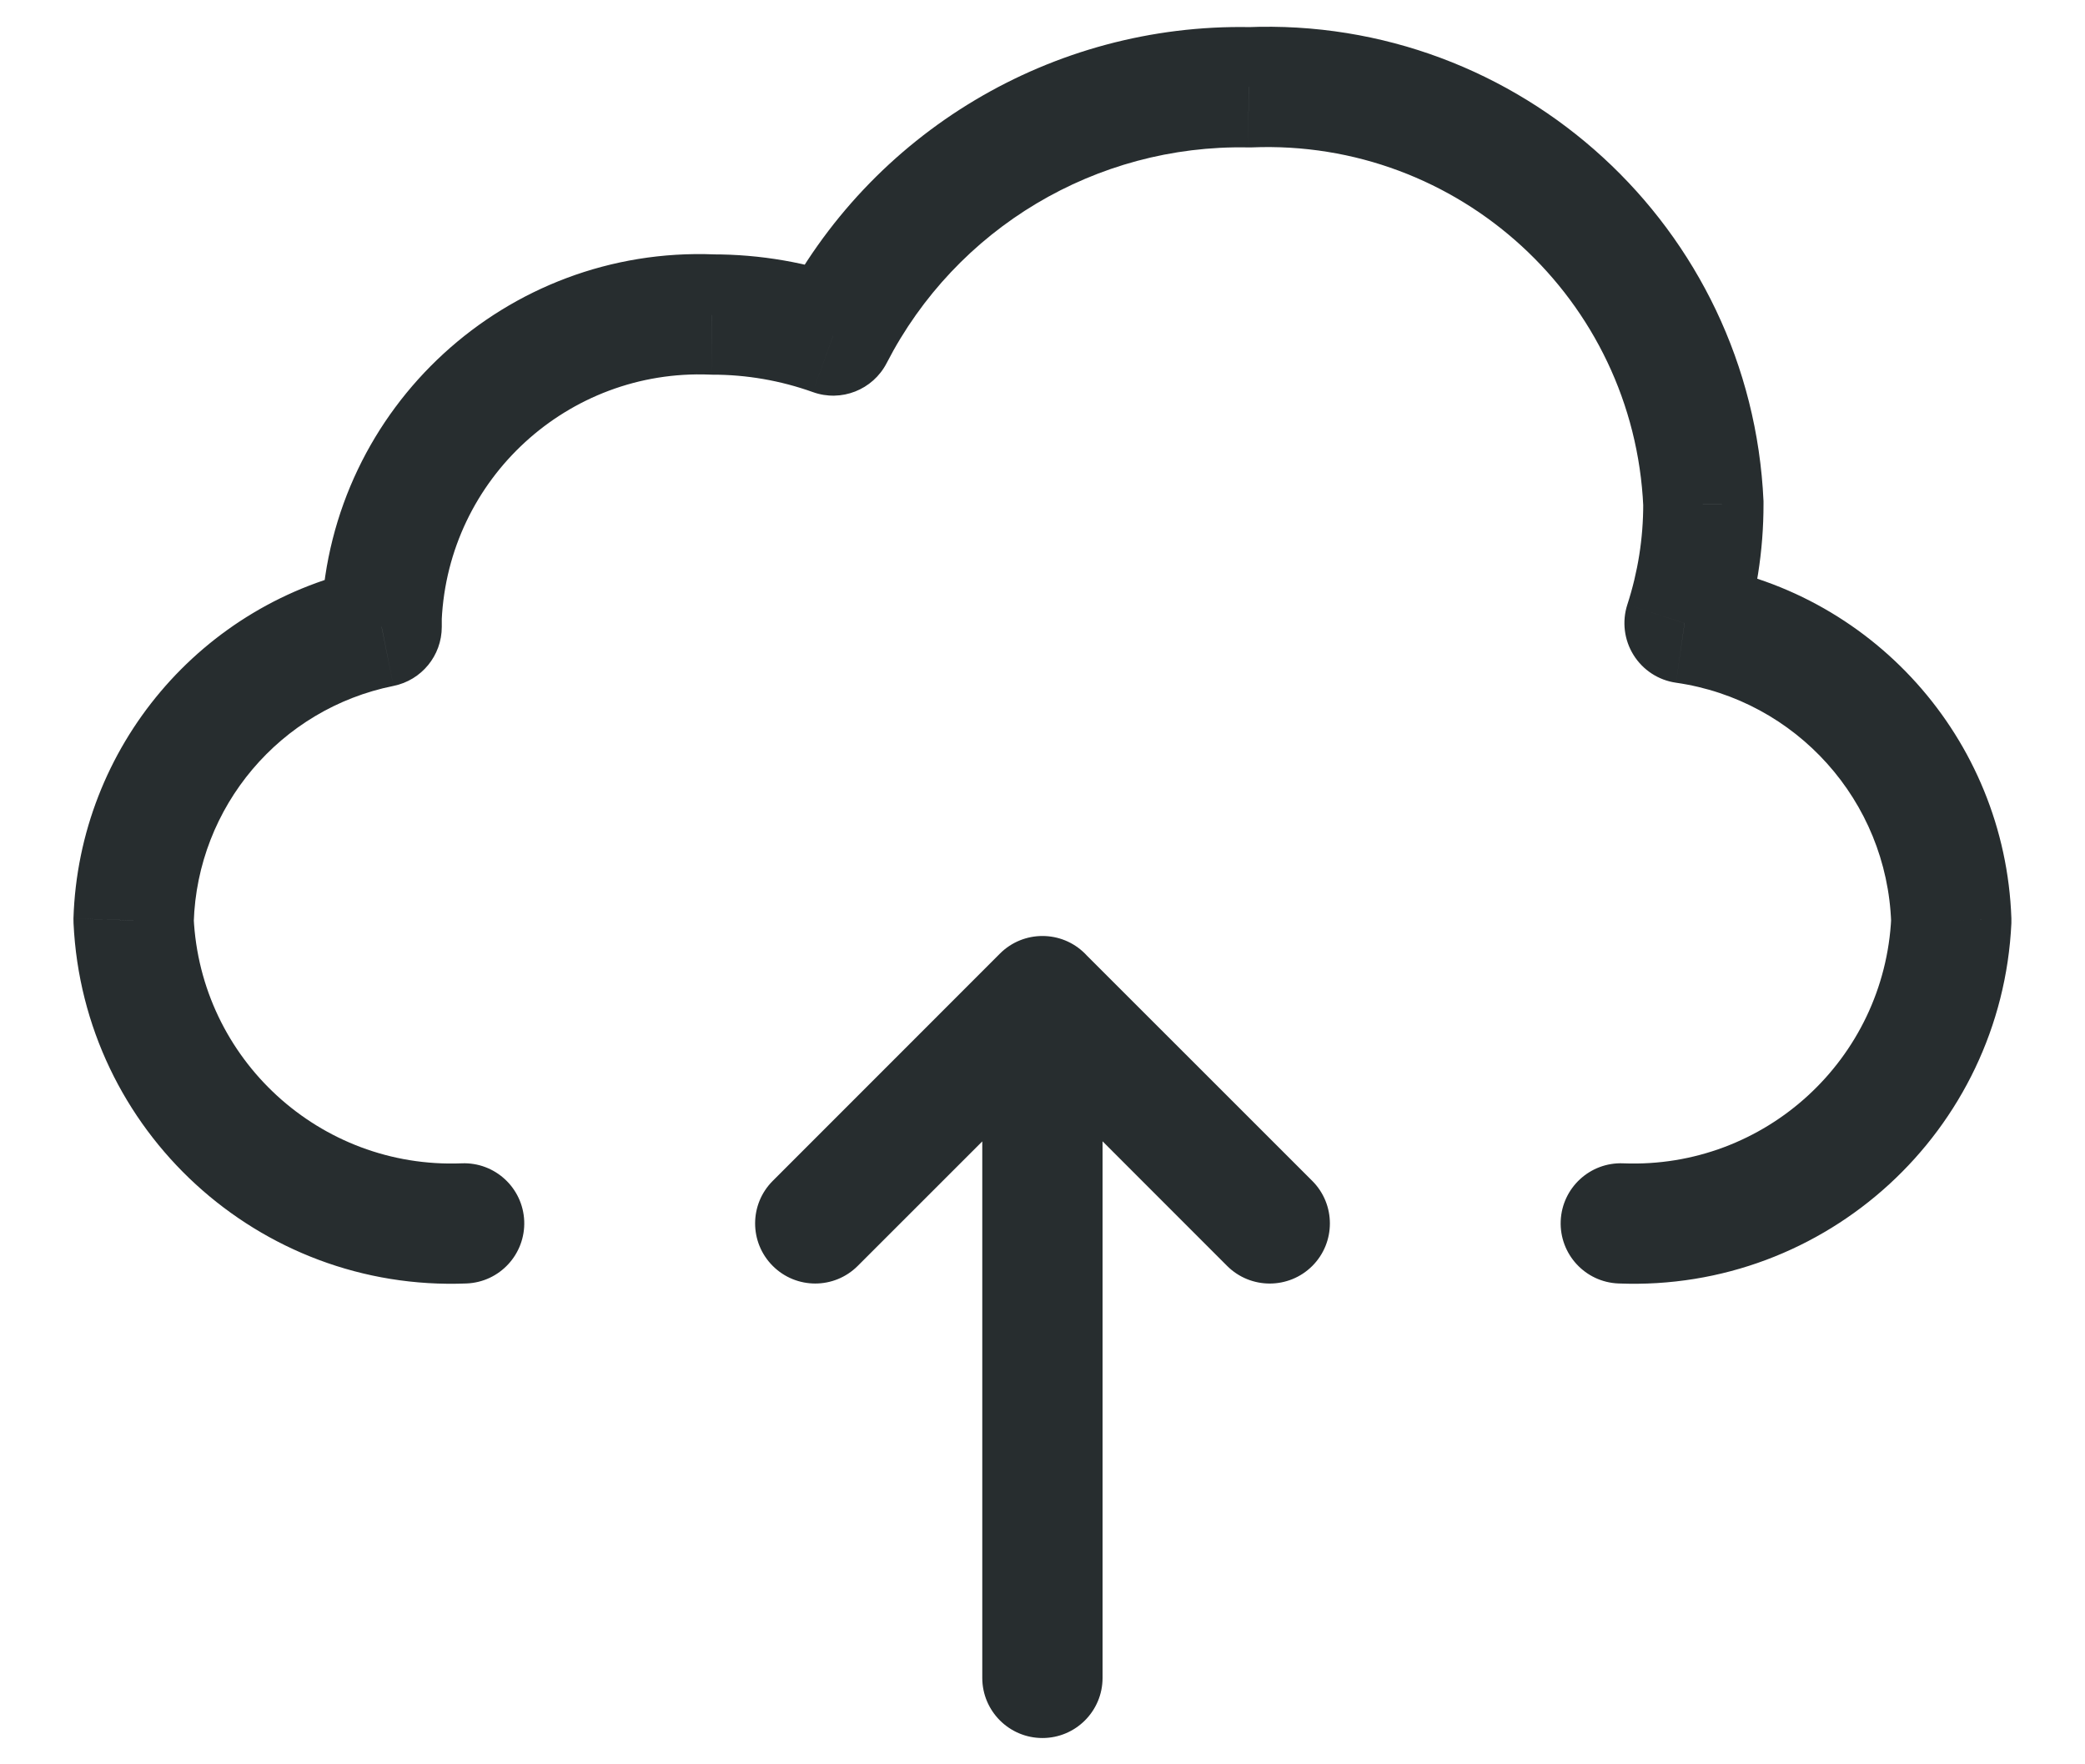 <svg width="26" height="22" viewBox="0 0 26 22" fill="none" xmlns="http://www.w3.org/2000/svg">
<path d="M5.817 16.004C6.231 15.988 6.553 15.639 6.537 15.225C6.52 14.811 6.171 14.489 5.757 14.506L5.817 16.004ZM1.666 11.477L0.916 11.453C0.916 11.473 0.916 11.492 0.917 11.512L1.666 11.477ZM4.759 7.817L4.907 8.553C5.257 8.482 5.509 8.175 5.509 7.817H4.759ZM4.759 7.698L4.009 7.663C4.009 7.675 4.009 7.687 4.009 7.698H4.759ZM8.878 3.922L8.849 4.671C8.859 4.671 8.869 4.672 8.88 4.672L8.878 3.922ZM10.39 4.184L10.136 4.889C10.49 5.017 10.884 4.862 11.057 4.527L10.39 4.184ZM15.575 1.088L15.56 1.838C15.576 1.838 15.591 1.838 15.606 1.838L15.575 1.088ZM21.241 6.283L21.991 6.283C21.991 6.271 21.991 6.26 21.991 6.249L21.241 6.283ZM21.006 7.771L20.293 7.539C20.225 7.749 20.253 7.979 20.37 8.167C20.487 8.355 20.681 8.482 20.9 8.513L21.006 7.771ZM24.333 11.477L25.082 11.512C25.083 11.491 25.083 11.471 25.082 11.451L24.333 11.477ZM20.242 14.506C19.828 14.489 19.479 14.811 19.462 15.225C19.446 15.639 19.768 15.988 20.182 16.004L20.242 14.506ZM13.749 12.422C13.749 12.007 13.414 11.672 12.999 11.672C12.585 11.672 12.249 12.007 12.249 12.422H13.749ZM12.249 20.922C12.249 21.336 12.585 21.672 12.999 21.672C13.414 21.672 13.749 21.336 13.749 20.922H12.249ZM13.53 12.952C13.823 12.659 13.823 12.184 13.53 11.891C13.237 11.598 12.762 11.598 12.469 11.891L13.53 12.952ZM9.636 14.725C9.343 15.018 9.343 15.492 9.636 15.785C9.929 16.078 10.403 16.078 10.696 15.785L9.636 14.725ZM13.53 11.892C13.237 11.599 12.763 11.599 12.47 11.892C12.177 12.184 12.177 12.659 12.47 12.952L13.53 11.892ZM15.303 15.786C15.596 16.078 16.071 16.078 16.364 15.786C16.657 15.493 16.657 15.018 16.364 14.725L15.303 15.786ZM5.757 14.506C3.99 14.576 2.498 13.208 2.415 11.442L0.917 11.512C1.038 14.101 3.227 16.108 5.817 16.004L5.757 14.506ZM2.416 11.5C2.461 10.059 3.493 8.838 4.907 8.553L4.61 7.082C2.514 7.505 0.983 9.315 0.916 11.453L2.416 11.5ZM5.509 7.817C5.509 7.817 5.509 7.817 5.509 7.817C5.509 7.817 5.509 7.817 5.509 7.817C5.509 7.817 5.509 7.817 5.509 7.817C5.509 7.817 5.509 7.817 5.509 7.817C5.509 7.816 5.509 7.816 5.509 7.816C5.509 7.816 5.509 7.816 5.509 7.816C5.509 7.816 5.509 7.816 5.509 7.816C5.509 7.816 5.509 7.816 5.509 7.816C5.509 7.816 5.509 7.815 5.509 7.815C5.509 7.815 5.509 7.815 5.509 7.815C5.509 7.815 5.509 7.815 5.509 7.815C5.509 7.815 5.509 7.815 5.509 7.815C5.509 7.815 5.509 7.815 5.509 7.814C5.509 7.814 5.509 7.814 5.509 7.814C5.509 7.814 5.509 7.814 5.509 7.814C5.509 7.814 5.509 7.814 5.509 7.814C5.509 7.814 5.509 7.814 5.509 7.814C5.509 7.813 5.509 7.813 5.509 7.813C5.509 7.813 5.509 7.813 5.509 7.813C5.509 7.813 5.509 7.813 5.509 7.813C5.509 7.813 5.509 7.813 5.509 7.813C5.509 7.813 5.509 7.812 5.509 7.812C5.509 7.812 5.509 7.812 5.509 7.812C5.509 7.812 5.509 7.812 5.509 7.812C5.509 7.812 5.509 7.812 5.509 7.812C5.509 7.812 5.509 7.811 5.509 7.811C5.509 7.811 5.509 7.811 5.509 7.811C5.509 7.811 5.509 7.811 5.509 7.811C5.509 7.811 5.509 7.811 5.509 7.811C5.509 7.811 5.509 7.811 5.509 7.81C5.509 7.81 5.509 7.81 5.509 7.81C5.509 7.81 5.509 7.81 5.509 7.81C5.509 7.81 5.509 7.81 5.509 7.81C5.509 7.81 5.509 7.81 5.509 7.81C5.509 7.809 5.509 7.809 5.509 7.809C5.509 7.809 5.509 7.809 5.509 7.809C5.509 7.809 5.509 7.809 5.509 7.809C5.509 7.809 5.509 7.809 5.509 7.809C5.509 7.809 5.509 7.808 5.509 7.808C5.509 7.808 5.509 7.808 5.509 7.808C5.509 7.808 5.509 7.808 5.509 7.808C5.509 7.808 5.509 7.808 5.509 7.808C5.509 7.808 5.509 7.808 5.509 7.807C5.509 7.807 5.509 7.807 5.509 7.807C5.509 7.807 5.509 7.807 5.509 7.807C5.509 7.807 5.509 7.807 5.509 7.807C5.509 7.807 5.509 7.807 5.509 7.807C5.509 7.806 5.509 7.806 5.509 7.806C5.509 7.806 5.509 7.806 5.509 7.806C5.509 7.806 5.509 7.806 5.509 7.806C5.509 7.806 5.509 7.806 5.509 7.806C5.509 7.806 5.509 7.805 5.509 7.805C5.509 7.805 5.509 7.805 5.509 7.805C5.509 7.805 5.509 7.805 5.509 7.805C5.509 7.805 5.509 7.805 5.509 7.805C5.509 7.805 5.509 7.805 5.509 7.804C5.509 7.804 5.509 7.804 5.509 7.804C5.509 7.804 5.509 7.804 5.509 7.804C5.509 7.804 5.509 7.804 5.509 7.804C5.509 7.804 5.509 7.804 5.509 7.804C5.509 7.803 5.509 7.803 5.509 7.803C5.509 7.803 5.509 7.803 5.509 7.803C5.509 7.803 5.509 7.803 5.509 7.803C5.509 7.803 5.509 7.803 5.509 7.803C5.509 7.803 5.509 7.802 5.509 7.802C5.509 7.802 5.509 7.802 5.509 7.802C5.509 7.802 5.509 7.802 5.509 7.802C5.509 7.802 5.509 7.802 5.509 7.802C5.509 7.802 5.509 7.802 5.509 7.801C5.509 7.801 5.509 7.801 5.509 7.801C5.509 7.801 5.509 7.801 5.509 7.801C5.509 7.801 5.509 7.801 5.509 7.801C5.509 7.801 5.509 7.801 5.509 7.801C5.509 7.8 5.509 7.8 5.509 7.8C5.509 7.8 5.509 7.8 5.509 7.8C5.509 7.8 5.509 7.8 5.509 7.8C5.509 7.8 5.509 7.8 5.509 7.8C5.509 7.799 5.509 7.799 5.509 7.799C5.509 7.799 5.509 7.799 5.509 7.799C5.509 7.799 5.509 7.799 5.509 7.799C5.509 7.799 5.509 7.799 5.509 7.799C5.509 7.799 5.509 7.798 5.509 7.798C5.509 7.798 5.509 7.798 5.509 7.798C5.509 7.798 5.509 7.798 5.509 7.798C5.509 7.798 5.509 7.798 5.509 7.798C5.509 7.798 5.509 7.798 5.509 7.797C5.509 7.797 5.509 7.797 5.509 7.797C5.509 7.797 5.509 7.797 5.509 7.797C5.509 7.797 5.509 7.797 5.509 7.797C5.509 7.797 5.509 7.797 5.509 7.797C5.509 7.796 5.509 7.796 5.509 7.796C5.509 7.796 5.509 7.796 5.509 7.796C5.509 7.796 5.509 7.796 5.509 7.796C5.509 7.796 5.509 7.796 5.509 7.796C5.509 7.796 5.509 7.795 5.509 7.795C5.509 7.795 5.509 7.795 5.509 7.795C5.509 7.795 5.509 7.795 5.509 7.795C5.509 7.795 5.509 7.795 5.509 7.795C5.509 7.795 5.509 7.795 5.509 7.794C5.509 7.794 5.509 7.794 5.509 7.794C5.509 7.794 5.509 7.794 5.509 7.794C5.509 7.794 5.509 7.794 5.509 7.794C5.509 7.794 5.509 7.794 5.509 7.794C5.509 7.793 5.509 7.793 5.509 7.793C5.509 7.793 5.509 7.793 5.509 7.793C5.509 7.793 5.509 7.793 5.509 7.793C5.509 7.793 5.509 7.793 5.509 7.793C5.509 7.793 5.509 7.792 5.509 7.792C5.509 7.792 5.509 7.792 5.509 7.792C5.509 7.792 5.509 7.792 5.509 7.792C5.509 7.792 5.509 7.792 5.509 7.792C5.509 7.792 5.509 7.792 5.509 7.791C5.509 7.791 5.509 7.791 5.509 7.791C5.509 7.791 5.509 7.791 5.509 7.791C5.509 7.791 5.509 7.791 5.509 7.791C5.509 7.791 5.509 7.791 5.509 7.79C5.509 7.79 5.509 7.79 5.509 7.79C5.509 7.79 5.509 7.79 5.509 7.79C5.509 7.79 5.509 7.79 5.509 7.79C5.509 7.79 5.509 7.79 5.509 7.79C5.509 7.79 5.509 7.789 5.509 7.789C5.509 7.789 5.509 7.789 5.509 7.789C5.509 7.789 5.509 7.789 5.509 7.789C5.509 7.789 5.509 7.789 5.509 7.789C5.509 7.789 5.509 7.788 5.509 7.788C5.509 7.788 5.509 7.788 5.509 7.788C5.509 7.788 5.509 7.788 5.509 7.788C5.509 7.788 5.509 7.788 5.509 7.788C5.509 7.788 5.509 7.788 5.509 7.787C5.509 7.787 5.509 7.787 5.509 7.787C5.509 7.787 5.509 7.787 5.509 7.787C5.509 7.787 5.509 7.787 5.509 7.787C5.509 7.787 5.509 7.787 5.509 7.787C5.509 7.786 5.509 7.786 5.509 7.786C5.509 7.786 5.509 7.786 5.509 7.786C5.509 7.786 5.509 7.786 5.509 7.786C5.509 7.786 5.509 7.786 5.509 7.786C5.509 7.786 5.509 7.785 5.509 7.785C5.509 7.785 5.509 7.785 5.509 7.785C5.509 7.785 5.509 7.785 5.509 7.785C5.509 7.785 5.509 7.785 5.509 7.785C5.509 7.785 5.509 7.785 5.509 7.784C5.509 7.784 5.509 7.784 5.509 7.784C5.509 7.784 5.509 7.784 5.509 7.784C5.509 7.784 5.509 7.784 5.509 7.784C5.509 7.784 5.509 7.784 5.509 7.784C5.509 7.783 5.509 7.783 5.509 7.783C5.509 7.783 5.509 7.783 5.509 7.783C5.509 7.783 5.509 7.783 5.509 7.783C5.509 7.783 5.509 7.783 5.509 7.783C5.509 7.783 5.509 7.782 5.509 7.782C5.509 7.782 5.509 7.782 5.509 7.782C5.509 7.782 5.509 7.782 5.509 7.782C5.509 7.782 5.509 7.782 5.509 7.782C5.509 7.782 5.509 7.782 5.509 7.781C5.509 7.781 5.509 7.781 5.509 7.781C5.509 7.781 5.509 7.781 5.509 7.781C5.509 7.781 5.509 7.781 5.509 7.781C5.509 7.781 5.509 7.781 5.509 7.781C5.509 7.78 5.509 7.78 5.509 7.78C5.509 7.78 5.509 7.78 5.509 7.78C5.509 7.78 5.509 7.78 5.509 7.78C5.509 7.78 5.509 7.78 5.509 7.78C5.509 7.779 5.509 7.779 5.509 7.779C5.509 7.779 5.509 7.779 5.509 7.779C5.509 7.779 5.509 7.779 5.509 7.779C5.509 7.779 5.509 7.779 5.509 7.779C5.509 7.779 5.509 7.779 5.509 7.778C5.509 7.778 5.509 7.778 5.509 7.778C5.509 7.778 5.509 7.778 5.509 7.778C5.509 7.778 5.509 7.778 5.509 7.778C5.509 7.778 5.509 7.778 5.509 7.777C5.509 7.777 5.509 7.777 5.509 7.777C5.509 7.777 5.509 7.777 5.509 7.777C5.509 7.777 5.509 7.777 5.509 7.777C5.509 7.777 5.509 7.777 5.509 7.777C5.509 7.776 5.509 7.776 5.509 7.776C5.509 7.776 5.509 7.776 5.509 7.776C5.509 7.776 5.509 7.776 5.509 7.776C5.509 7.776 5.509 7.776 5.509 7.776C5.509 7.776 5.509 7.775 5.509 7.775C5.509 7.775 5.509 7.775 5.509 7.775C5.509 7.775 5.509 7.775 5.509 7.775C5.509 7.775 5.509 7.775 5.509 7.775C5.509 7.775 5.509 7.775 5.509 7.774C5.509 7.774 5.509 7.774 5.509 7.774C5.509 7.774 5.509 7.774 5.509 7.774C5.509 7.774 5.509 7.774 5.509 7.774C5.509 7.774 5.509 7.774 5.509 7.774C5.509 7.773 5.509 7.773 5.509 7.773C5.509 7.773 5.509 7.773 5.509 7.773C5.509 7.773 5.509 7.773 5.509 7.773C5.509 7.773 5.509 7.773 5.509 7.773C5.509 7.773 5.509 7.772 5.509 7.772C5.509 7.772 5.509 7.772 5.509 7.772C5.509 7.772 5.509 7.772 5.509 7.772C5.509 7.772 5.509 7.772 5.509 7.772C5.509 7.772 5.509 7.772 5.509 7.771C5.509 7.771 5.509 7.771 5.509 7.771C5.509 7.771 5.509 7.771 5.509 7.771C5.509 7.771 5.509 7.771 5.509 7.771C5.509 7.771 5.509 7.771 5.509 7.771C5.509 7.77 5.509 7.77 5.509 7.77C5.509 7.77 5.509 7.77 5.509 7.77C5.509 7.77 5.509 7.77 5.509 7.77C5.509 7.77 5.509 7.77 5.509 7.77C5.509 7.77 5.509 7.769 5.509 7.769C5.509 7.769 5.509 7.769 5.509 7.769C5.509 7.769 5.509 7.769 5.509 7.769C5.509 7.769 5.509 7.769 5.509 7.769C5.509 7.769 5.509 7.769 5.509 7.768C5.509 7.768 5.509 7.768 5.509 7.768C5.509 7.768 5.509 7.768 5.509 7.768C5.509 7.768 5.509 7.768 5.509 7.768C5.509 7.768 5.509 7.768 5.509 7.767C5.509 7.767 5.509 7.767 5.509 7.767C5.509 7.767 5.509 7.767 5.509 7.767C5.509 7.767 5.509 7.767 5.509 7.767C5.509 7.767 5.509 7.767 5.509 7.767C5.509 7.766 5.509 7.766 5.509 7.766C5.509 7.766 5.509 7.766 5.509 7.766C5.509 7.766 5.509 7.766 5.509 7.766C5.509 7.766 5.509 7.766 5.509 7.766C5.509 7.766 5.509 7.765 5.509 7.765C5.509 7.765 5.509 7.765 5.509 7.765C5.509 7.765 5.509 7.765 5.509 7.765C5.509 7.765 5.509 7.765 5.509 7.765C5.509 7.765 5.509 7.765 5.509 7.764C5.509 7.764 5.509 7.764 5.509 7.764C5.509 7.764 5.509 7.764 5.509 7.764C5.509 7.764 5.509 7.764 5.509 7.764C5.509 7.764 5.509 7.764 5.509 7.764C5.509 7.763 5.509 7.763 5.509 7.763C5.509 7.763 5.509 7.763 5.509 7.763C5.509 7.763 5.509 7.763 5.509 7.763C5.509 7.763 5.509 7.763 5.509 7.763C5.509 7.763 5.509 7.762 5.509 7.762C5.509 7.762 5.509 7.762 5.509 7.762C5.509 7.762 5.509 7.762 5.509 7.762C5.509 7.762 5.509 7.762 5.509 7.762C5.509 7.762 5.509 7.762 5.509 7.761C5.509 7.761 5.509 7.761 5.509 7.761C5.509 7.761 5.509 7.761 5.509 7.761C5.509 7.761 5.509 7.761 5.509 7.761C5.509 7.761 5.509 7.761 5.509 7.761C5.509 7.76 5.509 7.76 5.509 7.76C5.509 7.76 5.509 7.76 5.509 7.76C5.509 7.76 5.509 7.76 5.509 7.76C5.509 7.76 5.509 7.76 5.509 7.76C5.509 7.76 5.509 7.759 5.509 7.759C5.509 7.759 5.509 7.759 5.509 7.759C5.509 7.759 5.509 7.759 5.509 7.759C5.509 7.759 5.509 7.759 5.509 7.759C5.509 7.759 5.509 7.759 5.509 7.758C5.509 7.758 5.509 7.758 5.509 7.758C5.509 7.758 5.509 7.758 5.509 7.758C5.509 7.758 5.509 7.758 5.509 7.758C5.509 7.758 5.509 7.758 5.509 7.758C5.509 7.757 5.509 7.757 5.509 7.757C5.509 7.757 5.509 7.757 5.509 7.757C5.509 7.757 5.509 7.757 5.509 7.757C5.509 7.757 5.509 7.757 5.509 7.757C5.509 7.756 5.509 7.756 5.509 7.756C5.509 7.756 5.509 7.756 5.509 7.756C5.509 7.756 5.509 7.756 5.509 7.756C5.509 7.756 5.509 7.756 5.509 7.756C5.509 7.756 5.509 7.755 5.509 7.755C5.509 7.755 5.509 7.755 5.509 7.755C5.509 7.755 5.509 7.755 5.509 7.755C5.509 7.755 5.509 7.755 5.509 7.755C5.509 7.755 5.509 7.755 5.509 7.754C5.509 7.754 5.509 7.754 5.509 7.754C5.509 7.754 5.509 7.754 5.509 7.754C5.509 7.754 5.509 7.754 5.509 7.754C5.509 7.754 5.509 7.754 5.509 7.754C5.509 7.753 5.509 7.753 5.509 7.753C5.509 7.753 5.509 7.753 5.509 7.753C5.509 7.753 5.509 7.753 5.509 7.753C5.509 7.753 5.509 7.753 5.509 7.753C5.509 7.753 5.509 7.752 5.509 7.752C5.509 7.752 5.509 7.752 5.509 7.752C5.509 7.752 5.509 7.752 5.509 7.752C5.509 7.752 5.509 7.752 5.509 7.752C5.509 7.752 5.509 7.752 5.509 7.751C5.509 7.751 5.509 7.751 5.509 7.751C5.509 7.751 5.509 7.751 5.509 7.751C5.509 7.751 5.509 7.751 5.509 7.751C5.509 7.751 5.509 7.751 5.509 7.751C5.509 7.75 5.509 7.75 5.509 7.75C5.509 7.75 5.509 7.75 5.509 7.75C5.509 7.75 5.509 7.75 5.509 7.75C5.509 7.75 5.509 7.75 5.509 7.75C5.509 7.75 5.509 7.749 5.509 7.749C5.509 7.749 5.509 7.749 5.509 7.749C5.509 7.749 5.509 7.749 5.509 7.749C5.509 7.749 5.509 7.749 5.509 7.749C5.509 7.749 5.509 7.749 5.509 7.748C5.509 7.748 5.509 7.748 5.509 7.748C5.509 7.748 5.509 7.748 5.509 7.748C5.509 7.748 5.509 7.748 5.509 7.748C5.509 7.748 5.509 7.748 5.509 7.748C5.509 7.747 5.509 7.747 5.509 7.747C5.509 7.747 5.509 7.747 5.509 7.747C5.509 7.747 5.509 7.747 5.509 7.747C5.509 7.747 5.509 7.747 5.509 7.747C5.509 7.747 5.509 7.746 5.509 7.746C5.509 7.746 5.509 7.746 5.509 7.746C5.509 7.746 5.509 7.746 5.509 7.746C5.509 7.746 5.509 7.746 5.509 7.746C5.509 7.746 5.509 7.745 5.509 7.745C5.509 7.745 5.509 7.745 5.509 7.745C5.509 7.745 5.509 7.745 5.509 7.745C5.509 7.745 5.509 7.745 5.509 7.745C5.509 7.745 5.509 7.745 5.509 7.744C5.509 7.744 5.509 7.744 5.509 7.744C5.509 7.744 5.509 7.744 5.509 7.744C5.509 7.744 5.509 7.744 5.509 7.744C5.509 7.744 5.509 7.744 5.509 7.744C5.509 7.743 5.509 7.743 5.509 7.743C5.509 7.743 5.509 7.743 5.509 7.743C5.509 7.743 5.509 7.743 5.509 7.743C5.509 7.743 5.509 7.743 5.509 7.743C5.509 7.743 5.509 7.742 5.509 7.742C5.509 7.742 5.509 7.742 5.509 7.742C5.509 7.742 5.509 7.742 5.509 7.742C5.509 7.742 5.509 7.742 5.509 7.742C5.509 7.742 5.509 7.742 5.509 7.741C5.509 7.741 5.509 7.741 5.509 7.741C5.509 7.741 5.509 7.741 5.509 7.741C5.509 7.741 5.509 7.741 5.509 7.741C5.509 7.741 5.509 7.741 5.509 7.741C5.509 7.74 5.509 7.74 5.509 7.74C5.509 7.74 5.509 7.74 5.509 7.74C5.509 7.74 5.509 7.74 5.509 7.74C5.509 7.74 5.509 7.74 5.509 7.74C5.509 7.74 5.509 7.739 5.509 7.739C5.509 7.739 5.509 7.739 5.509 7.739C5.509 7.739 5.509 7.739 5.509 7.739C5.509 7.739 5.509 7.739 5.509 7.739C5.509 7.739 5.509 7.739 5.509 7.738C5.509 7.738 5.509 7.738 5.509 7.738C5.509 7.738 5.509 7.738 5.509 7.738C5.509 7.738 5.509 7.738 5.509 7.738C5.509 7.738 5.509 7.738 5.509 7.738C5.509 7.737 5.509 7.737 5.509 7.737C5.509 7.737 5.509 7.737 5.509 7.737C5.509 7.737 5.509 7.737 5.509 7.737C5.509 7.737 5.509 7.737 5.509 7.737C5.509 7.737 5.509 7.736 5.509 7.736C5.509 7.736 5.509 7.736 5.509 7.736C5.509 7.736 5.509 7.736 5.509 7.736C5.509 7.736 5.509 7.736 5.509 7.736C5.509 7.736 5.509 7.736 5.509 7.735C5.509 7.735 5.509 7.735 5.509 7.735C5.509 7.735 5.509 7.735 5.509 7.735C5.509 7.735 5.509 7.735 5.509 7.735C5.509 7.735 5.509 7.735 5.509 7.734C5.509 7.734 5.509 7.734 5.509 7.734C5.509 7.734 5.509 7.734 5.509 7.734C5.509 7.734 5.509 7.734 5.509 7.734C5.509 7.734 5.509 7.734 5.509 7.734C5.509 7.733 5.509 7.733 5.509 7.733C5.509 7.733 5.509 7.733 5.509 7.733C5.509 7.733 5.509 7.733 5.509 7.733C5.509 7.733 5.509 7.733 5.509 7.733C5.509 7.733 5.509 7.732 5.509 7.732C5.509 7.732 5.509 7.732 5.509 7.732C5.509 7.732 5.509 7.732 5.509 7.732C5.509 7.732 5.509 7.732 5.509 7.732C5.509 7.732 5.509 7.732 5.509 7.731C5.509 7.731 5.509 7.731 5.509 7.731C5.509 7.731 5.509 7.731 5.509 7.731C5.509 7.731 5.509 7.731 5.509 7.731C5.509 7.731 5.509 7.731 5.509 7.731C5.509 7.73 5.509 7.73 5.509 7.73C5.509 7.73 5.509 7.73 5.509 7.73C5.509 7.73 5.509 7.73 5.509 7.73C5.509 7.73 5.509 7.73 5.509 7.73C5.509 7.73 5.509 7.729 5.509 7.729C5.509 7.729 5.509 7.729 5.509 7.729C5.509 7.729 5.509 7.729 5.509 7.729C5.509 7.729 5.509 7.729 5.509 7.729C5.509 7.729 5.509 7.729 5.509 7.728C5.509 7.728 5.509 7.728 5.509 7.728C5.509 7.728 5.509 7.728 5.509 7.728C5.509 7.728 5.509 7.728 5.509 7.728C5.509 7.728 5.509 7.728 5.509 7.728C5.509 7.727 5.509 7.727 5.509 7.727C5.509 7.727 5.509 7.727 5.509 7.727C5.509 7.727 5.509 7.727 5.509 7.727C5.509 7.727 5.509 7.727 5.509 7.727C5.509 7.727 5.509 7.726 5.509 7.726C5.509 7.726 5.509 7.726 5.509 7.726C5.509 7.726 5.509 7.726 5.509 7.726C5.509 7.726 5.509 7.726 5.509 7.726C5.509 7.726 5.509 7.726 5.509 7.725C5.509 7.725 5.509 7.725 5.509 7.725C5.509 7.725 5.509 7.725 5.509 7.725C5.509 7.725 5.509 7.725 5.509 7.725C5.509 7.725 5.509 7.725 5.509 7.724C5.509 7.724 5.509 7.724 5.509 7.724C5.509 7.724 5.509 7.724 5.509 7.724C5.509 7.724 5.509 7.724 5.509 7.724C5.509 7.724 5.509 7.724 5.509 7.724C5.509 7.723 5.509 7.723 5.509 7.723C5.509 7.723 5.509 7.723 5.509 7.723C5.509 7.723 5.509 7.723 5.509 7.723C5.509 7.723 5.509 7.723 5.509 7.723C5.509 7.723 5.509 7.722 5.509 7.722C5.509 7.722 5.509 7.722 5.509 7.722C5.509 7.722 5.509 7.722 5.509 7.722C5.509 7.722 5.509 7.722 5.509 7.722C5.509 7.722 5.509 7.722 5.509 7.721C5.509 7.721 5.509 7.721 5.509 7.721C5.509 7.721 5.509 7.721 5.509 7.721C5.509 7.721 5.509 7.721 5.509 7.721C5.509 7.721 5.509 7.721 5.509 7.721C5.509 7.72 5.509 7.72 5.509 7.72C5.509 7.72 5.509 7.72 5.509 7.72C5.509 7.72 5.509 7.72 5.509 7.72C5.509 7.72 5.509 7.72 5.509 7.72C5.509 7.72 5.509 7.719 5.509 7.719C5.509 7.719 5.509 7.719 5.509 7.719C5.509 7.719 5.509 7.719 5.509 7.719C5.509 7.719 5.509 7.719 5.509 7.719C5.509 7.719 5.509 7.719 5.509 7.718C5.509 7.718 5.509 7.718 5.509 7.718C5.509 7.718 5.509 7.718 5.509 7.718C5.509 7.718 5.509 7.718 5.509 7.718C5.509 7.718 5.509 7.718 5.509 7.718C5.509 7.717 5.509 7.717 5.509 7.717C5.509 7.717 5.509 7.717 5.509 7.717C5.509 7.717 5.509 7.717 5.509 7.717C5.509 7.717 5.509 7.717 5.509 7.717C5.509 7.717 5.509 7.716 5.509 7.716C5.509 7.716 5.509 7.716 5.509 7.716C5.509 7.716 5.509 7.716 5.509 7.716C5.509 7.716 5.509 7.716 5.509 7.716C5.509 7.716 5.509 7.716 5.509 7.715C5.509 7.715 5.509 7.715 5.509 7.715C5.509 7.715 5.509 7.715 5.509 7.715C5.509 7.715 5.509 7.715 5.509 7.715C5.509 7.715 5.509 7.715 5.509 7.715C5.509 7.714 5.509 7.714 5.509 7.714C5.509 7.714 5.509 7.714 5.509 7.714C5.509 7.714 5.509 7.714 5.509 7.714C5.509 7.714 5.509 7.714 5.509 7.714C5.509 7.713 5.509 7.713 5.509 7.713C5.509 7.713 5.509 7.713 5.509 7.713C5.509 7.713 5.509 7.713 5.509 7.713C5.509 7.713 5.509 7.713 5.509 7.713C5.509 7.713 5.509 7.712 5.509 7.712C5.509 7.712 5.509 7.712 5.509 7.712C5.509 7.712 5.509 7.712 5.509 7.712C5.509 7.712 5.509 7.712 5.509 7.712C5.509 7.712 5.509 7.712 5.509 7.711C5.509 7.711 5.509 7.711 5.509 7.711C5.509 7.711 5.509 7.711 5.509 7.711C5.509 7.711 5.509 7.711 5.509 7.711C5.509 7.711 5.509 7.711 5.509 7.711C5.509 7.71 5.509 7.71 5.509 7.71C5.509 7.71 5.509 7.71 5.509 7.71C5.509 7.71 5.509 7.71 5.509 7.71C5.509 7.71 5.509 7.71 5.509 7.71C5.509 7.71 5.509 7.709 5.509 7.709C5.509 7.709 5.509 7.709 5.509 7.709C5.509 7.709 5.509 7.709 5.509 7.709C5.509 7.709 5.509 7.709 5.509 7.709C5.509 7.709 5.509 7.709 5.509 7.708C5.509 7.708 5.509 7.708 5.509 7.708C5.509 7.708 5.509 7.708 5.509 7.708C5.509 7.708 5.509 7.708 5.509 7.708C5.509 7.708 5.509 7.708 5.509 7.708C5.509 7.707 5.509 7.707 5.509 7.707C5.509 7.707 5.509 7.707 5.509 7.707C5.509 7.707 5.509 7.707 5.509 7.707C5.509 7.707 5.509 7.707 5.509 7.707C5.509 7.707 5.509 7.706 5.509 7.706C5.509 7.706 5.509 7.706 5.509 7.706C5.509 7.706 5.509 7.706 5.509 7.706C5.509 7.706 5.509 7.706 5.509 7.706C5.509 7.706 5.509 7.706 5.509 7.705C5.509 7.705 5.509 7.705 5.509 7.705C5.509 7.705 5.509 7.705 5.509 7.705C5.509 7.705 5.509 7.705 5.509 7.705C5.509 7.705 5.509 7.705 5.509 7.705C5.509 7.704 5.509 7.704 5.509 7.704C5.509 7.704 5.509 7.704 5.509 7.704C5.509 7.704 5.509 7.704 5.509 7.704C5.509 7.704 5.509 7.704 5.509 7.704C5.509 7.704 5.509 7.703 5.509 7.703C5.509 7.703 5.509 7.703 5.509 7.703C5.509 7.703 5.509 7.703 5.509 7.703C5.509 7.703 5.509 7.703 5.509 7.703C5.509 7.703 5.509 7.702 5.509 7.702C5.509 7.702 5.509 7.702 5.509 7.702C5.509 7.702 5.509 7.702 5.509 7.702C5.509 7.702 5.509 7.702 5.509 7.702C5.509 7.702 5.509 7.702 5.509 7.701C5.509 7.701 5.509 7.701 5.509 7.701C5.509 7.701 5.509 7.701 5.509 7.701C5.509 7.701 5.509 7.701 5.509 7.701C5.509 7.701 5.509 7.701 5.509 7.701C5.509 7.7 5.509 7.7 5.509 7.7C5.509 7.7 5.509 7.7 5.509 7.7C5.509 7.7 5.509 7.7 5.509 7.7C5.509 7.7 5.509 7.7 5.509 7.7C5.509 7.7 5.509 7.699 5.509 7.699C5.509 7.699 5.509 7.699 5.509 7.699C5.509 7.699 5.509 7.699 5.509 7.699C5.509 7.699 5.509 7.699 5.509 7.699C5.509 7.699 5.509 7.699 5.509 7.698H4.009C4.009 7.699 4.009 7.699 4.009 7.699C4.009 7.699 4.009 7.699 4.009 7.699C4.009 7.699 4.009 7.699 4.009 7.699C4.009 7.699 4.009 7.699 4.009 7.699C4.009 7.699 4.009 7.7 4.009 7.7C4.009 7.7 4.009 7.7 4.009 7.7C4.009 7.7 4.009 7.7 4.009 7.7C4.009 7.7 4.009 7.7 4.009 7.7C4.009 7.7 4.009 7.7 4.009 7.701C4.009 7.701 4.009 7.701 4.009 7.701C4.009 7.701 4.009 7.701 4.009 7.701C4.009 7.701 4.009 7.701 4.009 7.701C4.009 7.701 4.009 7.701 4.009 7.701C4.009 7.702 4.009 7.702 4.009 7.702C4.009 7.702 4.009 7.702 4.009 7.702C4.009 7.702 4.009 7.702 4.009 7.702C4.009 7.702 4.009 7.702 4.009 7.702C4.009 7.702 4.009 7.703 4.009 7.703C4.009 7.703 4.009 7.703 4.009 7.703C4.009 7.703 4.009 7.703 4.009 7.703C4.009 7.703 4.009 7.703 4.009 7.703C4.009 7.703 4.009 7.704 4.009 7.704C4.009 7.704 4.009 7.704 4.009 7.704C4.009 7.704 4.009 7.704 4.009 7.704C4.009 7.704 4.009 7.704 4.009 7.704C4.009 7.704 4.009 7.704 4.009 7.705C4.009 7.705 4.009 7.705 4.009 7.705C4.009 7.705 4.009 7.705 4.009 7.705C4.009 7.705 4.009 7.705 4.009 7.705C4.009 7.705 4.009 7.705 4.009 7.705C4.009 7.706 4.009 7.706 4.009 7.706C4.009 7.706 4.009 7.706 4.009 7.706C4.009 7.706 4.009 7.706 4.009 7.706C4.009 7.706 4.009 7.706 4.009 7.706C4.009 7.706 4.009 7.707 4.009 7.707C4.009 7.707 4.009 7.707 4.009 7.707C4.009 7.707 4.009 7.707 4.009 7.707C4.009 7.707 4.009 7.707 4.009 7.707C4.009 7.707 4.009 7.707 4.009 7.708C4.009 7.708 4.009 7.708 4.009 7.708C4.009 7.708 4.009 7.708 4.009 7.708C4.009 7.708 4.009 7.708 4.009 7.708C4.009 7.708 4.009 7.708 4.009 7.708C4.009 7.709 4.009 7.709 4.009 7.709C4.009 7.709 4.009 7.709 4.009 7.709C4.009 7.709 4.009 7.709 4.009 7.709C4.009 7.709 4.009 7.709 4.009 7.709C4.009 7.709 4.009 7.71 4.009 7.71C4.009 7.71 4.009 7.71 4.009 7.71C4.009 7.71 4.009 7.71 4.009 7.71C4.009 7.71 4.009 7.71 4.009 7.71C4.009 7.71 4.009 7.71 4.009 7.711C4.009 7.711 4.009 7.711 4.009 7.711C4.009 7.711 4.009 7.711 4.009 7.711C4.009 7.711 4.009 7.711 4.009 7.711C4.009 7.711 4.009 7.711 4.009 7.711C4.009 7.712 4.009 7.712 4.009 7.712C4.009 7.712 4.009 7.712 4.009 7.712C4.009 7.712 4.009 7.712 4.009 7.712C4.009 7.712 4.009 7.712 4.009 7.712C4.009 7.712 4.009 7.713 4.009 7.713C4.009 7.713 4.009 7.713 4.009 7.713C4.009 7.713 4.009 7.713 4.009 7.713C4.009 7.713 4.009 7.713 4.009 7.713C4.009 7.713 4.009 7.713 4.009 7.714C4.009 7.714 4.009 7.714 4.009 7.714C4.009 7.714 4.009 7.714 4.009 7.714C4.009 7.714 4.009 7.714 4.009 7.714C4.009 7.714 4.009 7.714 4.009 7.715C4.009 7.715 4.009 7.715 4.009 7.715C4.009 7.715 4.009 7.715 4.009 7.715C4.009 7.715 4.009 7.715 4.009 7.715C4.009 7.715 4.009 7.715 4.009 7.715C4.009 7.716 4.009 7.716 4.009 7.716C4.009 7.716 4.009 7.716 4.009 7.716C4.009 7.716 4.009 7.716 4.009 7.716C4.009 7.716 4.009 7.716 4.009 7.716C4.009 7.716 4.009 7.717 4.009 7.717C4.009 7.717 4.009 7.717 4.009 7.717C4.009 7.717 4.009 7.717 4.009 7.717C4.009 7.717 4.009 7.717 4.009 7.717C4.009 7.717 4.009 7.717 4.009 7.718C4.009 7.718 4.009 7.718 4.009 7.718C4.009 7.718 4.009 7.718 4.009 7.718C4.009 7.718 4.009 7.718 4.009 7.718C4.009 7.718 4.009 7.718 4.009 7.718C4.009 7.719 4.009 7.719 4.009 7.719C4.009 7.719 4.009 7.719 4.009 7.719C4.009 7.719 4.009 7.719 4.009 7.719C4.009 7.719 4.009 7.719 4.009 7.719C4.009 7.719 4.009 7.72 4.009 7.72C4.009 7.72 4.009 7.72 4.009 7.72C4.009 7.72 4.009 7.72 4.009 7.72C4.009 7.72 4.009 7.72 4.009 7.72C4.009 7.72 4.009 7.72 4.009 7.721C4.009 7.721 4.009 7.721 4.009 7.721C4.009 7.721 4.009 7.721 4.009 7.721C4.009 7.721 4.009 7.721 4.009 7.721C4.009 7.721 4.009 7.721 4.009 7.721C4.009 7.722 4.009 7.722 4.009 7.722C4.009 7.722 4.009 7.722 4.009 7.722C4.009 7.722 4.009 7.722 4.009 7.722C4.009 7.722 4.009 7.722 4.009 7.722C4.009 7.722 4.009 7.723 4.009 7.723C4.009 7.723 4.009 7.723 4.009 7.723C4.009 7.723 4.009 7.723 4.009 7.723C4.009 7.723 4.009 7.723 4.009 7.723C4.009 7.723 4.009 7.723 4.009 7.724C4.009 7.724 4.009 7.724 4.009 7.724C4.009 7.724 4.009 7.724 4.009 7.724C4.009 7.724 4.009 7.724 4.009 7.724C4.009 7.724 4.009 7.724 4.009 7.724C4.009 7.725 4.009 7.725 4.009 7.725C4.009 7.725 4.009 7.725 4.009 7.725C4.009 7.725 4.009 7.725 4.009 7.725C4.009 7.725 4.009 7.725 4.009 7.725C4.009 7.726 4.009 7.726 4.009 7.726C4.009 7.726 4.009 7.726 4.009 7.726C4.009 7.726 4.009 7.726 4.009 7.726C4.009 7.726 4.009 7.726 4.009 7.726C4.009 7.726 4.009 7.727 4.009 7.727C4.009 7.727 4.009 7.727 4.009 7.727C4.009 7.727 4.009 7.727 4.009 7.727C4.009 7.727 4.009 7.727 4.009 7.727C4.009 7.727 4.009 7.727 4.009 7.728C4.009 7.728 4.009 7.728 4.009 7.728C4.009 7.728 4.009 7.728 4.009 7.728C4.009 7.728 4.009 7.728 4.009 7.728C4.009 7.728 4.009 7.728 4.009 7.728C4.009 7.729 4.009 7.729 4.009 7.729C4.009 7.729 4.009 7.729 4.009 7.729C4.009 7.729 4.009 7.729 4.009 7.729C4.009 7.729 4.009 7.729 4.009 7.729C4.009 7.729 4.009 7.73 4.009 7.73C4.009 7.73 4.009 7.73 4.009 7.73C4.009 7.73 4.009 7.73 4.009 7.73C4.009 7.73 4.009 7.73 4.009 7.73C4.009 7.73 4.009 7.73 4.009 7.731C4.009 7.731 4.009 7.731 4.009 7.731C4.009 7.731 4.009 7.731 4.009 7.731C4.009 7.731 4.009 7.731 4.009 7.731C4.009 7.731 4.009 7.731 4.009 7.731C4.009 7.732 4.009 7.732 4.009 7.732C4.009 7.732 4.009 7.732 4.009 7.732C4.009 7.732 4.009 7.732 4.009 7.732C4.009 7.732 4.009 7.732 4.009 7.732C4.009 7.732 4.009 7.733 4.009 7.733C4.009 7.733 4.009 7.733 4.009 7.733C4.009 7.733 4.009 7.733 4.009 7.733C4.009 7.733 4.009 7.733 4.009 7.733C4.009 7.733 4.009 7.733 4.009 7.734C4.009 7.734 4.009 7.734 4.009 7.734C4.009 7.734 4.009 7.734 4.009 7.734C4.009 7.734 4.009 7.734 4.009 7.734C4.009 7.734 4.009 7.734 4.009 7.734C4.009 7.735 4.009 7.735 4.009 7.735C4.009 7.735 4.009 7.735 4.009 7.735C4.009 7.735 4.009 7.735 4.009 7.735C4.009 7.735 4.009 7.735 4.009 7.735C4.009 7.736 4.009 7.736 4.009 7.736C4.009 7.736 4.009 7.736 4.009 7.736C4.009 7.736 4.009 7.736 4.009 7.736C4.009 7.736 4.009 7.736 4.009 7.736C4.009 7.736 4.009 7.737 4.009 7.737C4.009 7.737 4.009 7.737 4.009 7.737C4.009 7.737 4.009 7.737 4.009 7.737C4.009 7.737 4.009 7.737 4.009 7.737C4.009 7.737 4.009 7.737 4.009 7.738C4.009 7.738 4.009 7.738 4.009 7.738C4.009 7.738 4.009 7.738 4.009 7.738C4.009 7.738 4.009 7.738 4.009 7.738C4.009 7.738 4.009 7.738 4.009 7.738C4.009 7.739 4.009 7.739 4.009 7.739C4.009 7.739 4.009 7.739 4.009 7.739C4.009 7.739 4.009 7.739 4.009 7.739C4.009 7.739 4.009 7.739 4.009 7.739C4.009 7.739 4.009 7.74 4.009 7.74C4.009 7.74 4.009 7.74 4.009 7.74C4.009 7.74 4.009 7.74 4.009 7.74C4.009 7.74 4.009 7.74 4.009 7.74C4.009 7.74 4.009 7.74 4.009 7.741C4.009 7.741 4.009 7.741 4.009 7.741C4.009 7.741 4.009 7.741 4.009 7.741C4.009 7.741 4.009 7.741 4.009 7.741C4.009 7.741 4.009 7.741 4.009 7.741C4.009 7.742 4.009 7.742 4.009 7.742C4.009 7.742 4.009 7.742 4.009 7.742C4.009 7.742 4.009 7.742 4.009 7.742C4.009 7.742 4.009 7.742 4.009 7.742C4.009 7.742 4.009 7.743 4.009 7.743C4.009 7.743 4.009 7.743 4.009 7.743C4.009 7.743 4.009 7.743 4.009 7.743C4.009 7.743 4.009 7.743 4.009 7.743C4.009 7.743 4.009 7.743 4.009 7.744C4.009 7.744 4.009 7.744 4.009 7.744C4.009 7.744 4.009 7.744 4.009 7.744C4.009 7.744 4.009 7.744 4.009 7.744C4.009 7.744 4.009 7.744 4.009 7.744C4.009 7.745 4.009 7.745 4.009 7.745C4.009 7.745 4.009 7.745 4.009 7.745C4.009 7.745 4.009 7.745 4.009 7.745C4.009 7.745 4.009 7.745 4.009 7.745C4.009 7.745 4.009 7.746 4.009 7.746C4.009 7.746 4.009 7.746 4.009 7.746C4.009 7.746 4.009 7.746 4.009 7.746C4.009 7.746 4.009 7.746 4.009 7.746C4.009 7.746 4.009 7.747 4.009 7.747C4.009 7.747 4.009 7.747 4.009 7.747C4.009 7.747 4.009 7.747 4.009 7.747C4.009 7.747 4.009 7.747 4.009 7.747C4.009 7.747 4.009 7.747 4.009 7.748C4.009 7.748 4.009 7.748 4.009 7.748C4.009 7.748 4.009 7.748 4.009 7.748C4.009 7.748 4.009 7.748 4.009 7.748C4.009 7.748 4.009 7.748 4.009 7.748C4.009 7.749 4.009 7.749 4.009 7.749C4.009 7.749 4.009 7.749 4.009 7.749C4.009 7.749 4.009 7.749 4.009 7.749C4.009 7.749 4.009 7.749 4.009 7.749C4.009 7.749 4.009 7.75 4.009 7.75C4.009 7.75 4.009 7.75 4.009 7.75C4.009 7.75 4.009 7.75 4.009 7.75C4.009 7.75 4.009 7.75 4.009 7.75C4.009 7.75 4.009 7.75 4.009 7.751C4.009 7.751 4.009 7.751 4.009 7.751C4.009 7.751 4.009 7.751 4.009 7.751C4.009 7.751 4.009 7.751 4.009 7.751C4.009 7.751 4.009 7.751 4.009 7.751C4.009 7.752 4.009 7.752 4.009 7.752C4.009 7.752 4.009 7.752 4.009 7.752C4.009 7.752 4.009 7.752 4.009 7.752C4.009 7.752 4.009 7.752 4.009 7.752C4.009 7.752 4.009 7.753 4.009 7.753C4.009 7.753 4.009 7.753 4.009 7.753C4.009 7.753 4.009 7.753 4.009 7.753C4.009 7.753 4.009 7.753 4.009 7.753C4.009 7.753 4.009 7.753 4.009 7.754C4.009 7.754 4.009 7.754 4.009 7.754C4.009 7.754 4.009 7.754 4.009 7.754C4.009 7.754 4.009 7.754 4.009 7.754C4.009 7.754 4.009 7.754 4.009 7.754C4.009 7.755 4.009 7.755 4.009 7.755C4.009 7.755 4.009 7.755 4.009 7.755C4.009 7.755 4.009 7.755 4.009 7.755C4.009 7.755 4.009 7.755 4.009 7.755C4.009 7.755 4.009 7.756 4.009 7.756C4.009 7.756 4.009 7.756 4.009 7.756C4.009 7.756 4.009 7.756 4.009 7.756C4.009 7.756 4.009 7.756 4.009 7.756C4.009 7.756 4.009 7.756 4.009 7.757C4.009 7.757 4.009 7.757 4.009 7.757C4.009 7.757 4.009 7.757 4.009 7.757C4.009 7.757 4.009 7.757 4.009 7.757C4.009 7.757 4.009 7.757 4.009 7.758C4.009 7.758 4.009 7.758 4.009 7.758C4.009 7.758 4.009 7.758 4.009 7.758C4.009 7.758 4.009 7.758 4.009 7.758C4.009 7.758 4.009 7.758 4.009 7.758C4.009 7.759 4.009 7.759 4.009 7.759C4.009 7.759 4.009 7.759 4.009 7.759C4.009 7.759 4.009 7.759 4.009 7.759C4.009 7.759 4.009 7.759 4.009 7.759C4.009 7.759 4.009 7.76 4.009 7.76C4.009 7.76 4.009 7.76 4.009 7.76C4.009 7.76 4.009 7.76 4.009 7.76C4.009 7.76 4.009 7.76 4.009 7.76C4.009 7.76 4.009 7.76 4.009 7.761C4.009 7.761 4.009 7.761 4.009 7.761C4.009 7.761 4.009 7.761 4.009 7.761C4.009 7.761 4.009 7.761 4.009 7.761C4.009 7.761 4.009 7.761 4.009 7.761C4.009 7.762 4.009 7.762 4.009 7.762C4.009 7.762 4.009 7.762 4.009 7.762C4.009 7.762 4.009 7.762 4.009 7.762C4.009 7.762 4.009 7.762 4.009 7.762C4.009 7.762 4.009 7.763 4.009 7.763C4.009 7.763 4.009 7.763 4.009 7.763C4.009 7.763 4.009 7.763 4.009 7.763C4.009 7.763 4.009 7.763 4.009 7.763C4.009 7.763 4.009 7.763 4.009 7.764C4.009 7.764 4.009 7.764 4.009 7.764C4.009 7.764 4.009 7.764 4.009 7.764C4.009 7.764 4.009 7.764 4.009 7.764C4.009 7.764 4.009 7.764 4.009 7.764C4.009 7.765 4.009 7.765 4.009 7.765C4.009 7.765 4.009 7.765 4.009 7.765C4.009 7.765 4.009 7.765 4.009 7.765C4.009 7.765 4.009 7.765 4.009 7.765C4.009 7.765 4.009 7.766 4.009 7.766C4.009 7.766 4.009 7.766 4.009 7.766C4.009 7.766 4.009 7.766 4.009 7.766C4.009 7.766 4.009 7.766 4.009 7.766C4.009 7.766 4.009 7.766 4.009 7.767C4.009 7.767 4.009 7.767 4.009 7.767C4.009 7.767 4.009 7.767 4.009 7.767C4.009 7.767 4.009 7.767 4.009 7.767C4.009 7.767 4.009 7.767 4.009 7.767C4.009 7.768 4.009 7.768 4.009 7.768C4.009 7.768 4.009 7.768 4.009 7.768C4.009 7.768 4.009 7.768 4.009 7.768C4.009 7.768 4.009 7.768 4.009 7.768C4.009 7.769 4.009 7.769 4.009 7.769C4.009 7.769 4.009 7.769 4.009 7.769C4.009 7.769 4.009 7.769 4.009 7.769C4.009 7.769 4.009 7.769 4.009 7.769C4.009 7.769 4.009 7.77 4.009 7.77C4.009 7.77 4.009 7.77 4.009 7.77C4.009 7.77 4.009 7.77 4.009 7.77C4.009 7.77 4.009 7.77 4.009 7.77C4.009 7.77 4.009 7.77 4.009 7.771C4.009 7.771 4.009 7.771 4.009 7.771C4.009 7.771 4.009 7.771 4.009 7.771C4.009 7.771 4.009 7.771 4.009 7.771C4.009 7.771 4.009 7.771 4.009 7.771C4.009 7.772 4.009 7.772 4.009 7.772C4.009 7.772 4.009 7.772 4.009 7.772C4.009 7.772 4.009 7.772 4.009 7.772C4.009 7.772 4.009 7.772 4.009 7.772C4.009 7.772 4.009 7.773 4.009 7.773C4.009 7.773 4.009 7.773 4.009 7.773C4.009 7.773 4.009 7.773 4.009 7.773C4.009 7.773 4.009 7.773 4.009 7.773C4.009 7.773 4.009 7.773 4.009 7.774C4.009 7.774 4.009 7.774 4.009 7.774C4.009 7.774 4.009 7.774 4.009 7.774C4.009 7.774 4.009 7.774 4.009 7.774C4.009 7.774 4.009 7.774 4.009 7.774C4.009 7.775 4.009 7.775 4.009 7.775C4.009 7.775 4.009 7.775 4.009 7.775C4.009 7.775 4.009 7.775 4.009 7.775C4.009 7.775 4.009 7.775 4.009 7.775C4.009 7.775 4.009 7.776 4.009 7.776C4.009 7.776 4.009 7.776 4.009 7.776C4.009 7.776 4.009 7.776 4.009 7.776C4.009 7.776 4.009 7.776 4.009 7.776C4.009 7.776 4.009 7.776 4.009 7.777C4.009 7.777 4.009 7.777 4.009 7.777C4.009 7.777 4.009 7.777 4.009 7.777C4.009 7.777 4.009 7.777 4.009 7.777C4.009 7.777 4.009 7.777 4.009 7.777C4.009 7.778 4.009 7.778 4.009 7.778C4.009 7.778 4.009 7.778 4.009 7.778C4.009 7.778 4.009 7.778 4.009 7.778C4.009 7.778 4.009 7.778 4.009 7.778C4.009 7.779 4.009 7.779 4.009 7.779C4.009 7.779 4.009 7.779 4.009 7.779C4.009 7.779 4.009 7.779 4.009 7.779C4.009 7.779 4.009 7.779 4.009 7.779C4.009 7.779 4.009 7.779 4.009 7.78C4.009 7.78 4.009 7.78 4.009 7.78C4.009 7.78 4.009 7.78 4.009 7.78C4.009 7.78 4.009 7.78 4.009 7.78C4.009 7.78 4.009 7.78 4.009 7.781C4.009 7.781 4.009 7.781 4.009 7.781C4.009 7.781 4.009 7.781 4.009 7.781C4.009 7.781 4.009 7.781 4.009 7.781C4.009 7.781 4.009 7.781 4.009 7.781C4.009 7.782 4.009 7.782 4.009 7.782C4.009 7.782 4.009 7.782 4.009 7.782C4.009 7.782 4.009 7.782 4.009 7.782C4.009 7.782 4.009 7.782 4.009 7.782C4.009 7.782 4.009 7.783 4.009 7.783C4.009 7.783 4.009 7.783 4.009 7.783C4.009 7.783 4.009 7.783 4.009 7.783C4.009 7.783 4.009 7.783 4.009 7.783C4.009 7.783 4.009 7.783 4.009 7.784C4.009 7.784 4.009 7.784 4.009 7.784C4.009 7.784 4.009 7.784 4.009 7.784C4.009 7.784 4.009 7.784 4.009 7.784C4.009 7.784 4.009 7.784 4.009 7.784C4.009 7.785 4.009 7.785 4.009 7.785C4.009 7.785 4.009 7.785 4.009 7.785C4.009 7.785 4.009 7.785 4.009 7.785C4.009 7.785 4.009 7.785 4.009 7.785C4.009 7.785 4.009 7.786 4.009 7.786C4.009 7.786 4.009 7.786 4.009 7.786C4.009 7.786 4.009 7.786 4.009 7.786C4.009 7.786 4.009 7.786 4.009 7.786C4.009 7.786 4.009 7.786 4.009 7.787C4.009 7.787 4.009 7.787 4.009 7.787C4.009 7.787 4.009 7.787 4.009 7.787C4.009 7.787 4.009 7.787 4.009 7.787C4.009 7.787 4.009 7.787 4.009 7.787C4.009 7.788 4.009 7.788 4.009 7.788C4.009 7.788 4.009 7.788 4.009 7.788C4.009 7.788 4.009 7.788 4.009 7.788C4.009 7.788 4.009 7.788 4.009 7.788C4.009 7.788 4.009 7.789 4.009 7.789C4.009 7.789 4.009 7.789 4.009 7.789C4.009 7.789 4.009 7.789 4.009 7.789C4.009 7.789 4.009 7.789 4.009 7.789C4.009 7.789 4.009 7.79 4.009 7.79C4.009 7.79 4.009 7.79 4.009 7.79C4.009 7.79 4.009 7.79 4.009 7.79C4.009 7.79 4.009 7.79 4.009 7.79C4.009 7.79 4.009 7.79 4.009 7.79C4.009 7.791 4.009 7.791 4.009 7.791C4.009 7.791 4.009 7.791 4.009 7.791C4.009 7.791 4.009 7.791 4.009 7.791C4.009 7.791 4.009 7.791 4.009 7.791C4.009 7.792 4.009 7.792 4.009 7.792C4.009 7.792 4.009 7.792 4.009 7.792C4.009 7.792 4.009 7.792 4.009 7.792C4.009 7.792 4.009 7.792 4.009 7.792C4.009 7.792 4.009 7.793 4.009 7.793C4.009 7.793 4.009 7.793 4.009 7.793C4.009 7.793 4.009 7.793 4.009 7.793C4.009 7.793 4.009 7.793 4.009 7.793C4.009 7.793 4.009 7.793 4.009 7.794C4.009 7.794 4.009 7.794 4.009 7.794C4.009 7.794 4.009 7.794 4.009 7.794C4.009 7.794 4.009 7.794 4.009 7.794C4.009 7.794 4.009 7.794 4.009 7.794C4.009 7.795 4.009 7.795 4.009 7.795C4.009 7.795 4.009 7.795 4.009 7.795C4.009 7.795 4.009 7.795 4.009 7.795C4.009 7.795 4.009 7.795 4.009 7.795C4.009 7.795 4.009 7.796 4.009 7.796C4.009 7.796 4.009 7.796 4.009 7.796C4.009 7.796 4.009 7.796 4.009 7.796C4.009 7.796 4.009 7.796 4.009 7.796C4.009 7.796 4.009 7.796 4.009 7.797C4.009 7.797 4.009 7.797 4.009 7.797C4.009 7.797 4.009 7.797 4.009 7.797C4.009 7.797 4.009 7.797 4.009 7.797C4.009 7.797 4.009 7.797 4.009 7.797C4.009 7.798 4.009 7.798 4.009 7.798C4.009 7.798 4.009 7.798 4.009 7.798C4.009 7.798 4.009 7.798 4.009 7.798C4.009 7.798 4.009 7.798 4.009 7.798C4.009 7.798 4.009 7.799 4.009 7.799C4.009 7.799 4.009 7.799 4.009 7.799C4.009 7.799 4.009 7.799 4.009 7.799C4.009 7.799 4.009 7.799 4.009 7.799C4.009 7.799 4.009 7.799 4.009 7.8C4.009 7.8 4.009 7.8 4.009 7.8C4.009 7.8 4.009 7.8 4.009 7.8C4.009 7.8 4.009 7.8 4.009 7.8C4.009 7.8 4.009 7.8 4.009 7.801C4.009 7.801 4.009 7.801 4.009 7.801C4.009 7.801 4.009 7.801 4.009 7.801C4.009 7.801 4.009 7.801 4.009 7.801C4.009 7.801 4.009 7.801 4.009 7.801C4.009 7.802 4.009 7.802 4.009 7.802C4.009 7.802 4.009 7.802 4.009 7.802C4.009 7.802 4.009 7.802 4.009 7.802C4.009 7.802 4.009 7.802 4.009 7.802C4.009 7.802 4.009 7.803 4.009 7.803C4.009 7.803 4.009 7.803 4.009 7.803C4.009 7.803 4.009 7.803 4.009 7.803C4.009 7.803 4.009 7.803 4.009 7.803C4.009 7.803 4.009 7.803 4.009 7.804C4.009 7.804 4.009 7.804 4.009 7.804C4.009 7.804 4.009 7.804 4.009 7.804C4.009 7.804 4.009 7.804 4.009 7.804C4.009 7.804 4.009 7.804 4.009 7.804C4.009 7.805 4.009 7.805 4.009 7.805C4.009 7.805 4.009 7.805 4.009 7.805C4.009 7.805 4.009 7.805 4.009 7.805C4.009 7.805 4.009 7.805 4.009 7.805C4.009 7.805 4.009 7.806 4.009 7.806C4.009 7.806 4.009 7.806 4.009 7.806C4.009 7.806 4.009 7.806 4.009 7.806C4.009 7.806 4.009 7.806 4.009 7.806C4.009 7.806 4.009 7.806 4.009 7.807C4.009 7.807 4.009 7.807 4.009 7.807C4.009 7.807 4.009 7.807 4.009 7.807C4.009 7.807 4.009 7.807 4.009 7.807C4.009 7.807 4.009 7.807 4.009 7.807C4.009 7.808 4.009 7.808 4.009 7.808C4.009 7.808 4.009 7.808 4.009 7.808C4.009 7.808 4.009 7.808 4.009 7.808C4.009 7.808 4.009 7.808 4.009 7.808C4.009 7.808 4.009 7.809 4.009 7.809C4.009 7.809 4.009 7.809 4.009 7.809C4.009 7.809 4.009 7.809 4.009 7.809C4.009 7.809 4.009 7.809 4.009 7.809C4.009 7.809 4.009 7.809 4.009 7.81C4.009 7.81 4.009 7.81 4.009 7.81C4.009 7.81 4.009 7.81 4.009 7.81C4.009 7.81 4.009 7.81 4.009 7.81C4.009 7.81 4.009 7.81 4.009 7.81C4.009 7.811 4.009 7.811 4.009 7.811C4.009 7.811 4.009 7.811 4.009 7.811C4.009 7.811 4.009 7.811 4.009 7.811C4.009 7.811 4.009 7.811 4.009 7.811C4.009 7.811 4.009 7.812 4.009 7.812C4.009 7.812 4.009 7.812 4.009 7.812C4.009 7.812 4.009 7.812 4.009 7.812C4.009 7.812 4.009 7.812 4.009 7.812C4.009 7.812 4.009 7.813 4.009 7.813C4.009 7.813 4.009 7.813 4.009 7.813C4.009 7.813 4.009 7.813 4.009 7.813C4.009 7.813 4.009 7.813 4.009 7.813C4.009 7.813 4.009 7.813 4.009 7.814C4.009 7.814 4.009 7.814 4.009 7.814C4.009 7.814 4.009 7.814 4.009 7.814C4.009 7.814 4.009 7.814 4.009 7.814C4.009 7.814 4.009 7.814 4.009 7.814C4.009 7.815 4.009 7.815 4.009 7.815C4.009 7.815 4.009 7.815 4.009 7.815C4.009 7.815 4.009 7.815 4.009 7.815C4.009 7.815 4.009 7.815 4.009 7.815C4.009 7.815 4.009 7.816 4.009 7.816C4.009 7.816 4.009 7.816 4.009 7.816C4.009 7.816 4.009 7.816 4.009 7.816C4.009 7.816 4.009 7.816 4.009 7.816C4.009 7.816 4.009 7.816 4.009 7.817C4.009 7.817 4.009 7.817 4.009 7.817C4.009 7.817 4.009 7.817 4.009 7.817C4.009 7.817 4.009 7.817 4.009 7.817C4.009 7.817 4.009 7.817 4.009 7.817H5.509ZM5.508 7.734C5.591 5.968 7.083 4.601 8.849 4.671L8.908 3.172C6.319 3.069 4.131 5.075 4.009 7.663L5.508 7.734ZM8.88 4.672C9.308 4.671 9.733 4.745 10.136 4.889L10.644 3.478C10.077 3.274 9.479 3.17 8.877 3.172L8.88 4.672ZM11.057 4.527C11.922 2.845 13.669 1.802 15.56 1.838L15.589 0.338C13.126 0.291 10.85 1.65 9.723 3.841L11.057 4.527ZM15.606 1.838C18.191 1.73 20.375 3.733 20.492 6.317L21.991 6.249C21.837 2.84 18.954 0.197 15.544 0.339L15.606 1.838ZM20.491 6.284C20.492 6.71 20.425 7.133 20.293 7.539L21.72 8.003C21.9 7.447 21.992 6.867 21.991 6.283L20.491 6.284ZM20.9 8.513C22.4 8.729 23.53 9.988 23.583 11.503L25.082 11.451C25.004 9.21 23.332 7.347 21.113 7.028L20.9 8.513ZM23.584 11.442C23.501 13.208 22.008 14.576 20.242 14.506L20.182 16.004C22.772 16.108 24.961 14.101 25.082 11.512L23.584 11.442ZM12.249 12.422V20.922H13.749V12.422H12.249ZM12.469 11.891L9.636 14.725L10.696 15.785L13.53 12.952L12.469 11.891ZM12.47 12.952L15.303 15.786L16.364 14.725L13.53 11.892L12.47 12.952Z" fill="#272D2F"/>
</svg>

